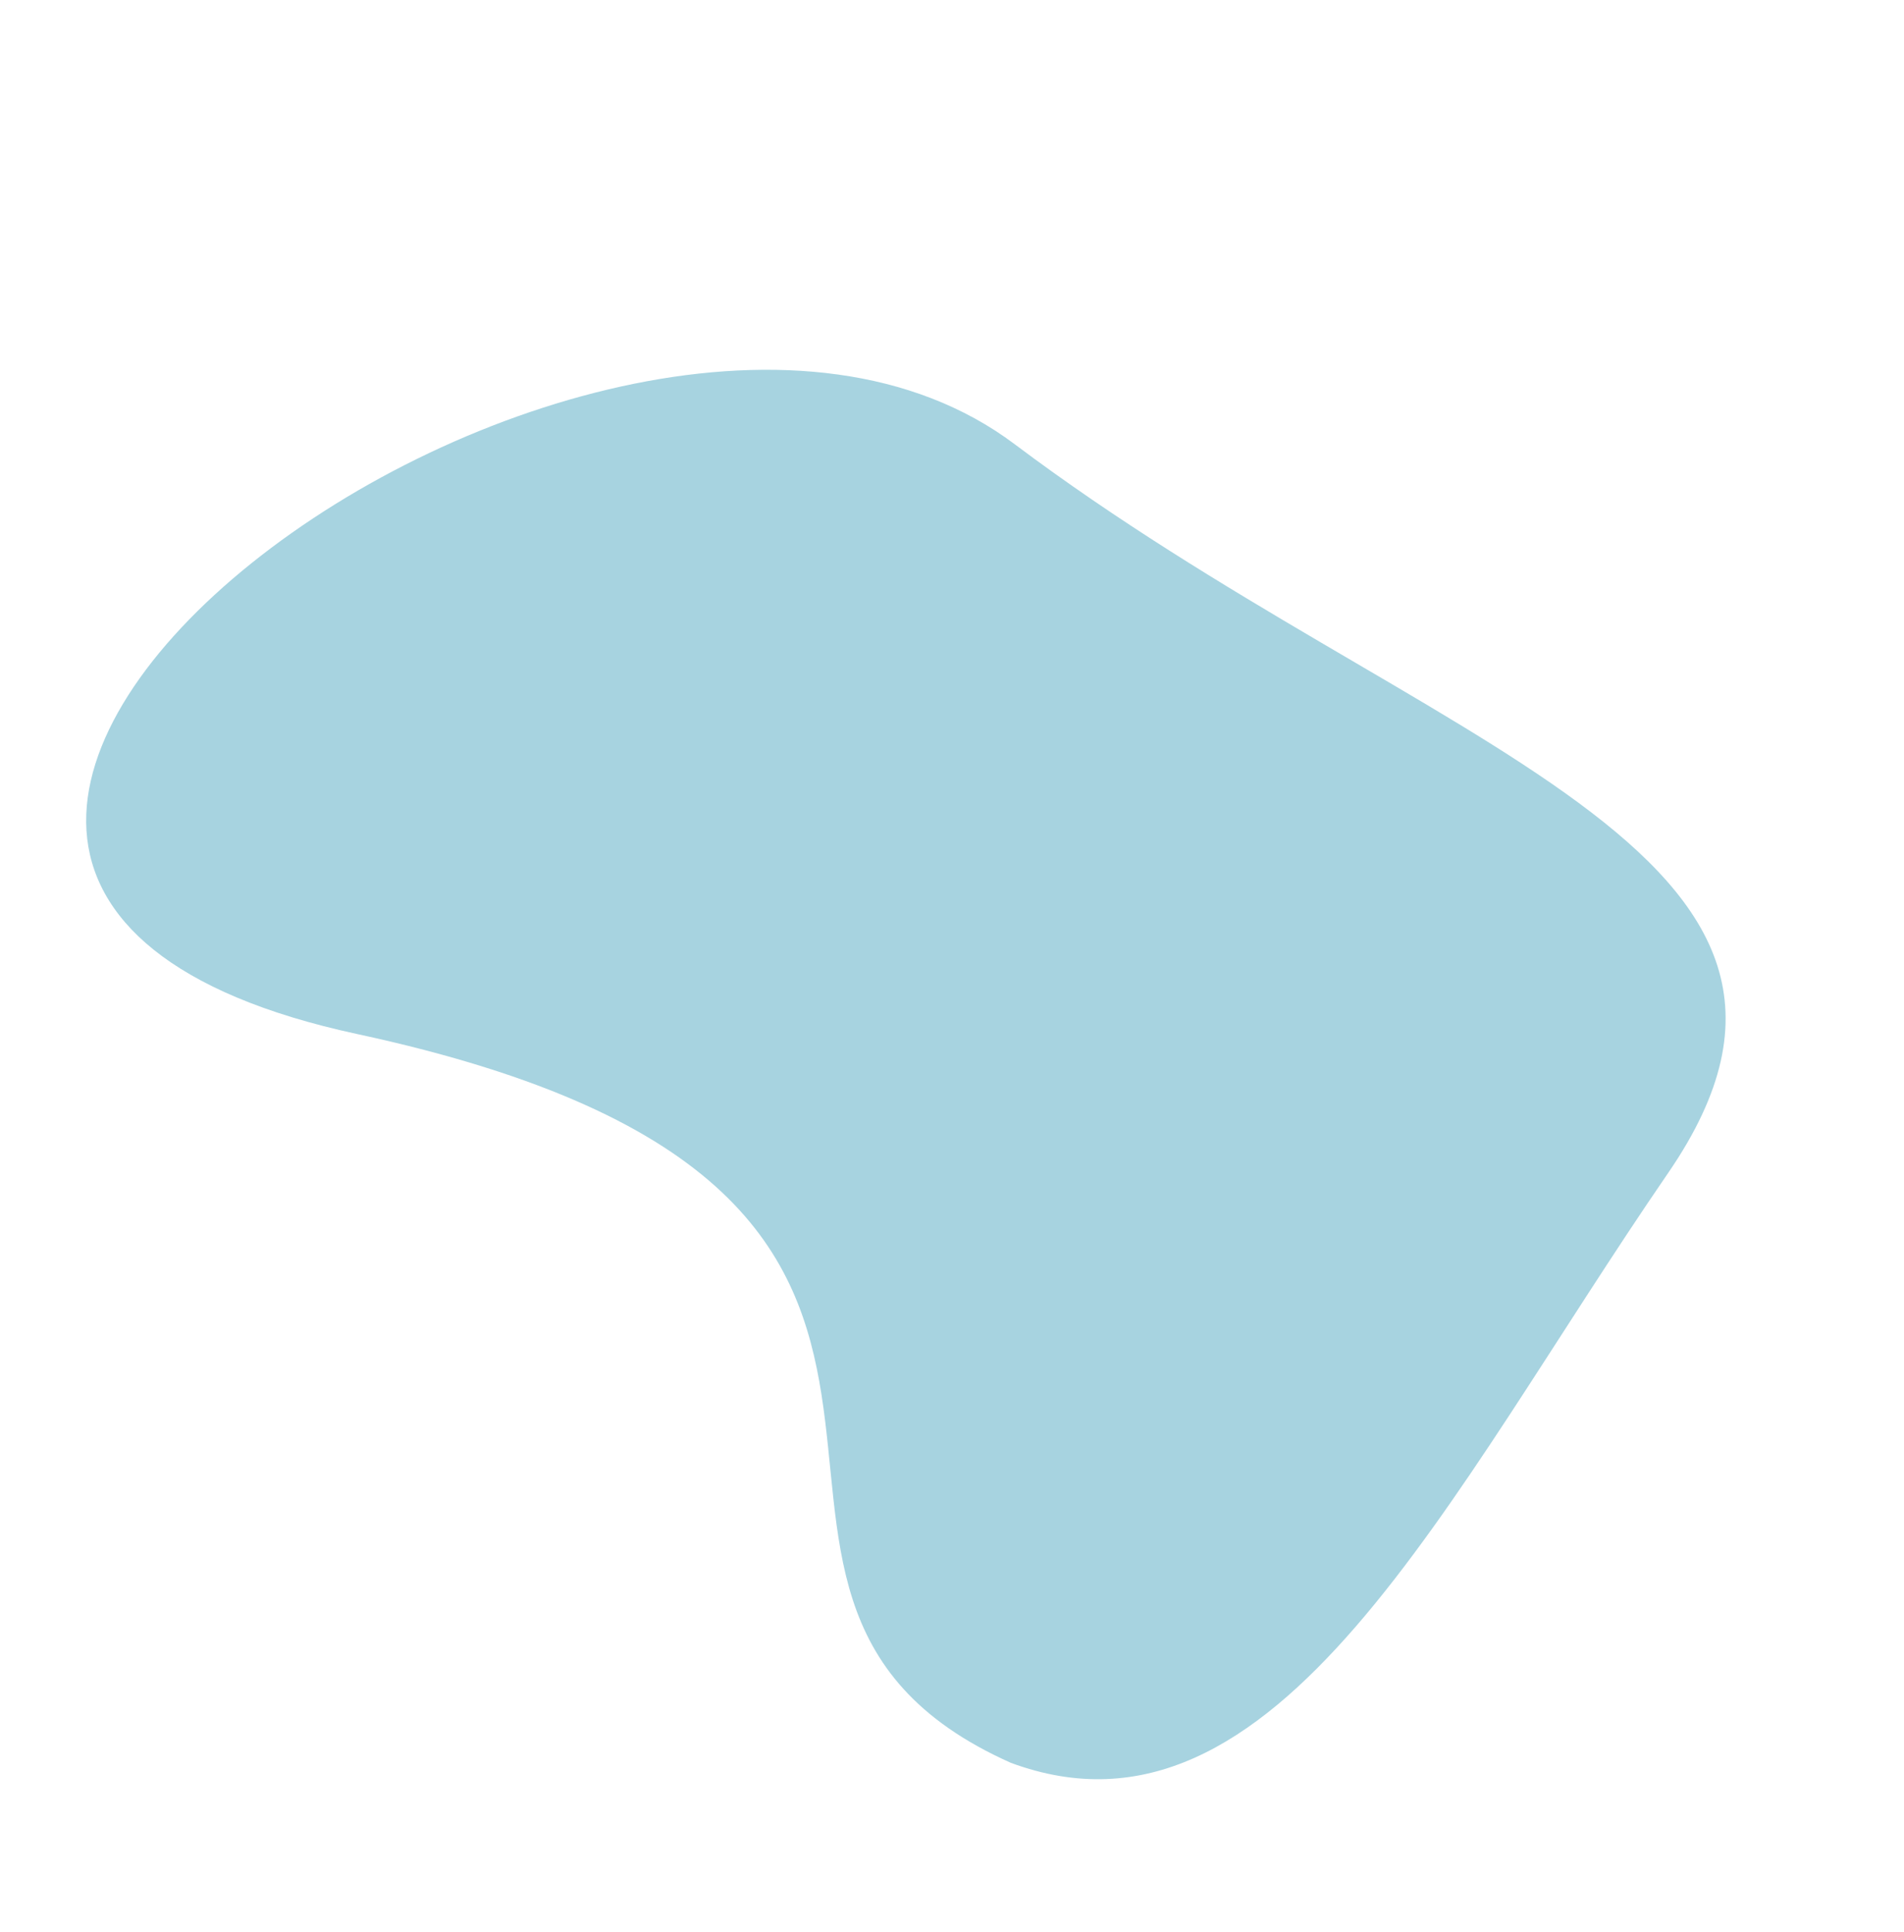 <svg width="624" height="633" viewBox="0 0 624 633" fill="none" xmlns="http://www.w3.org/2000/svg">
<path d="M332.558 145.549C466.868 246.451 619.533 278.277 546.705 384.301C473.877 490.324 418.584 609.88 331.255 577.548C205.985 521.658 362.548 391.641 117.108 338.796C-128.332 285.952 198.248 44.647 332.558 145.549Z" fill="#A7D3E0"/>
</svg>
